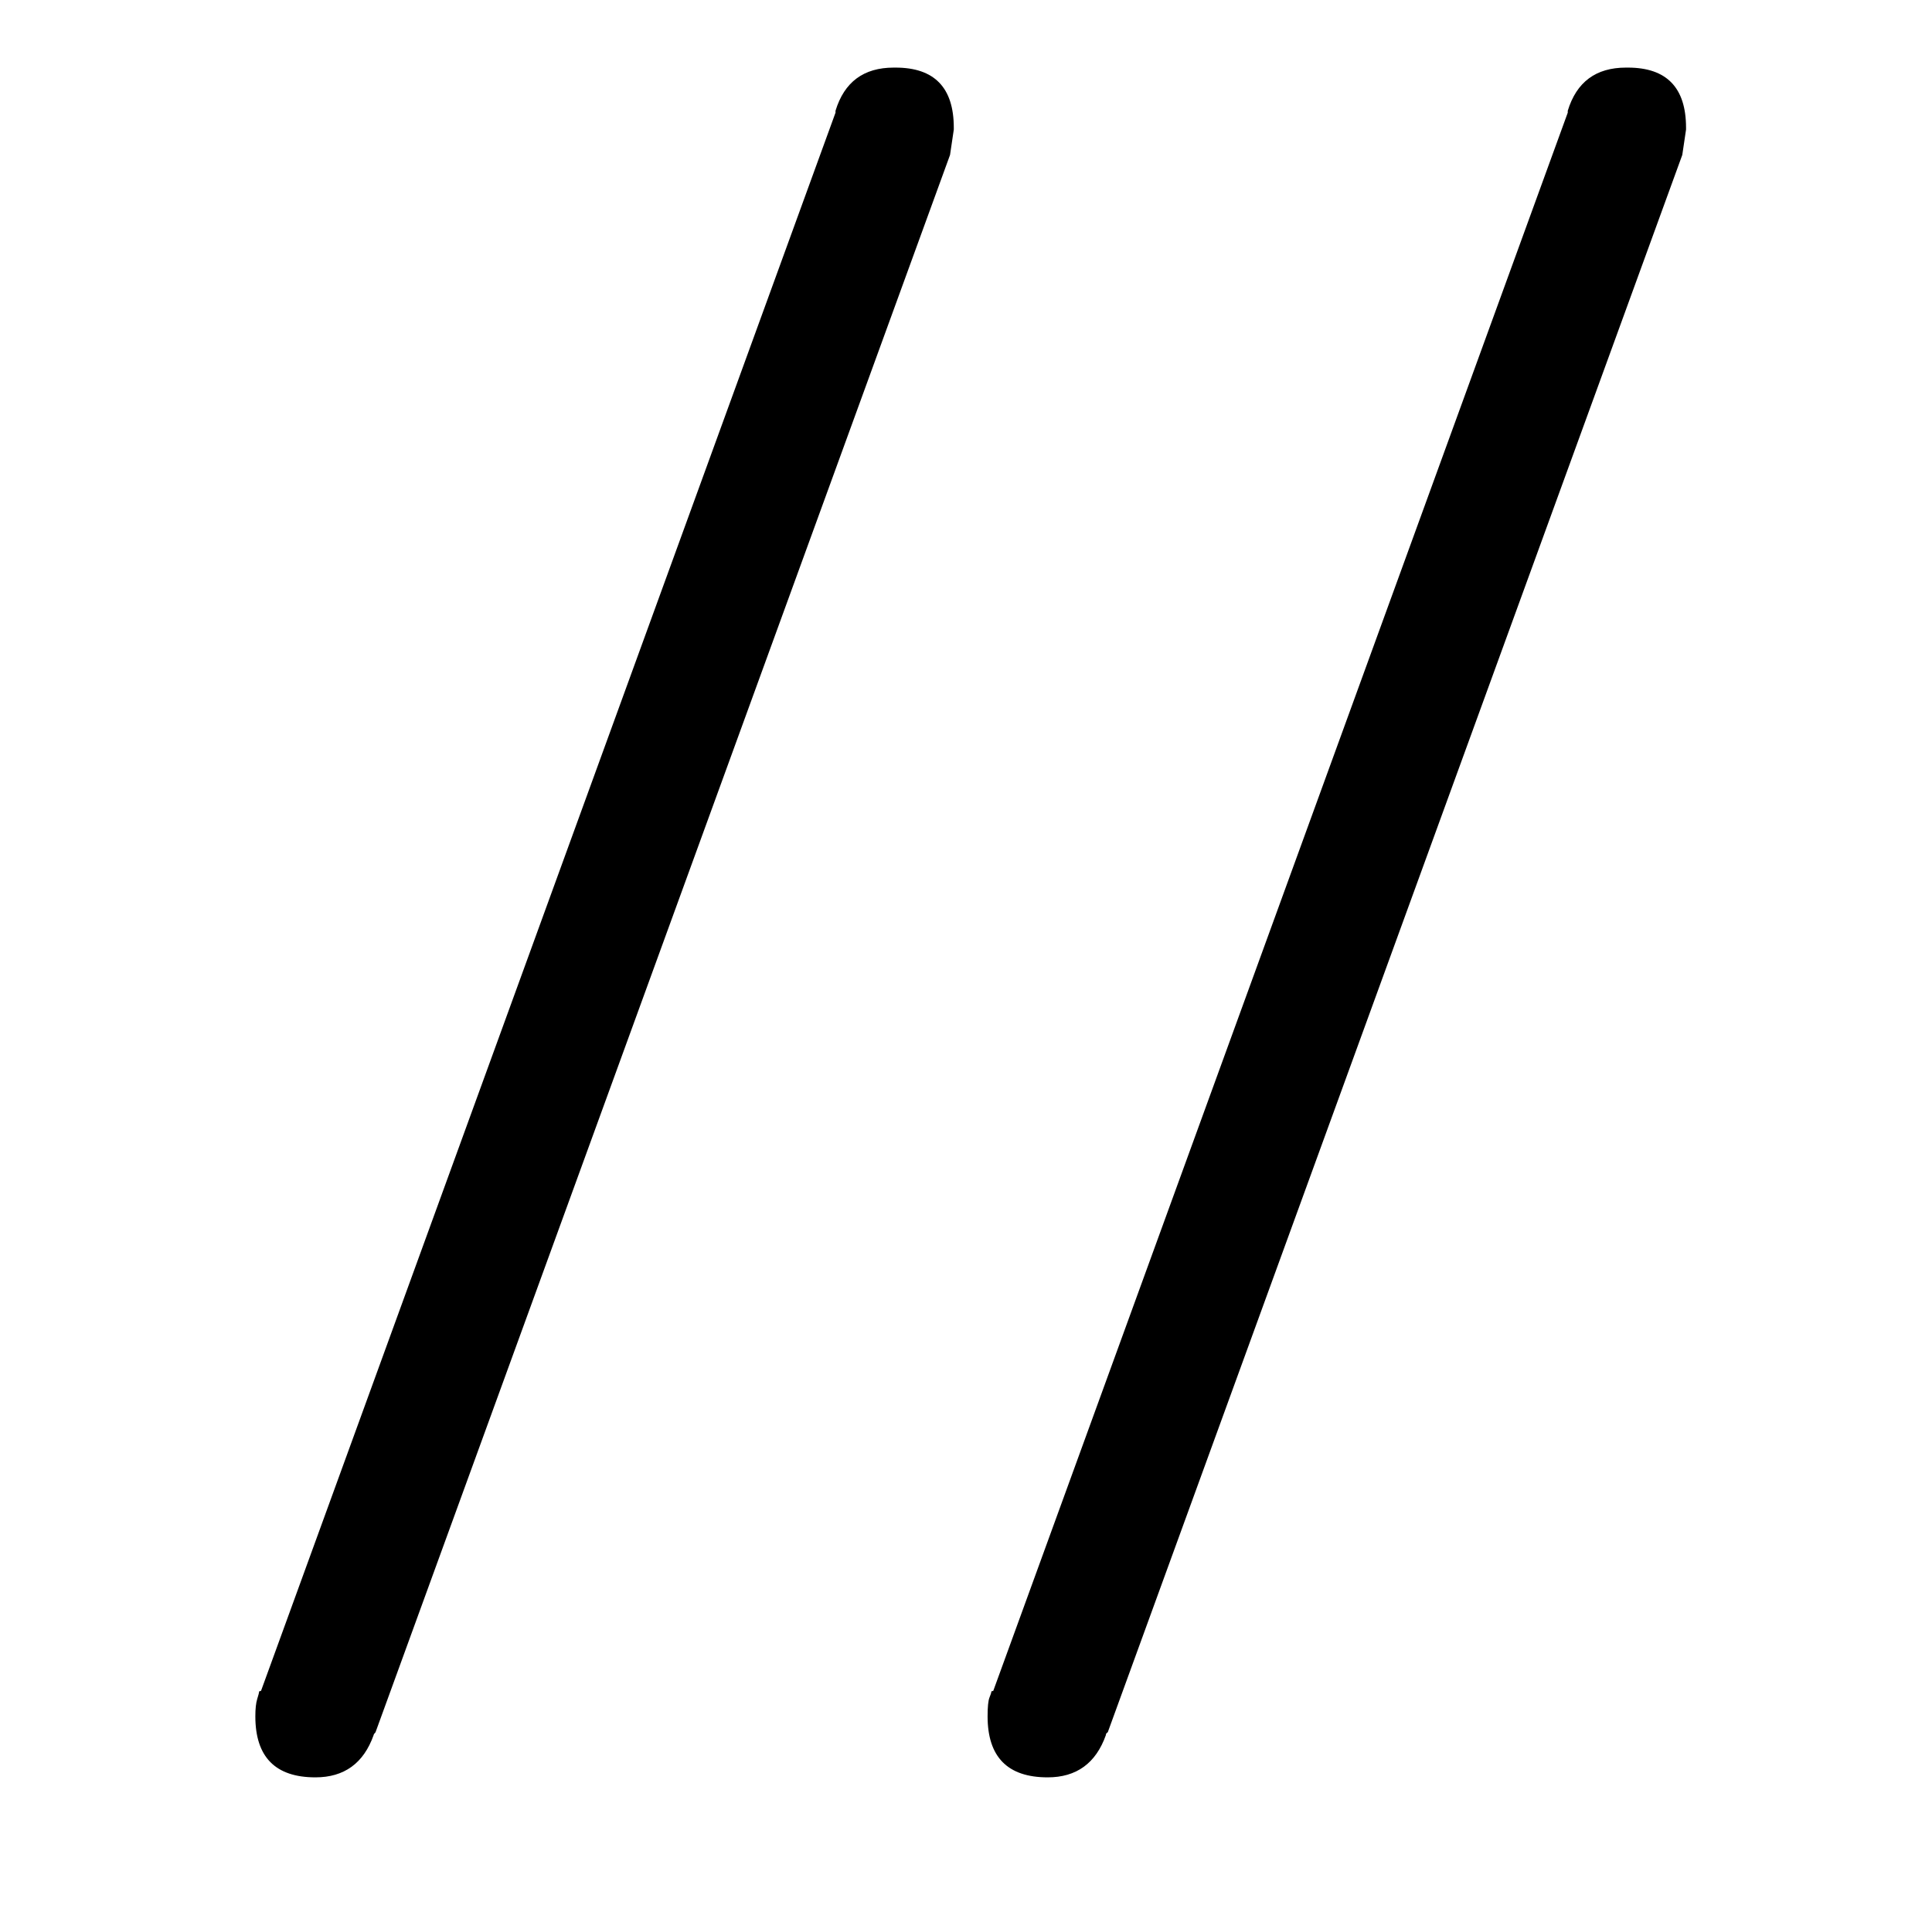 <?xml version="1.0" standalone="no"?>
<!DOCTYPE svg PUBLIC "-//W3C//DTD SVG 1.1//EN" "http://www.w3.org/Graphics/SVG/1.1/DTD/svg11.dtd" >
<svg xmlns="http://www.w3.org/2000/svg" xmlns:xlink="http://www.w3.org/1999/xlink" version="1.1" viewBox="-10 0 2058 2048">
   <path fill="currentColor"
d="M1006 138l-4 27l-612 1680q-2 2 -2 3q-16 45 -62 45q-64 0 -64 -65q0 -12 2 -18.5t2 -7.5t2 -1l612 -1681v-2q14 -46 62 -46h2q62 0 62 64v2zM1786 138l-4 27l-612 1680q-2 1 -2 3q-16 45 -62 45q-64 0 -64 -65q0 -15 2 -20t2 -6t2 -1l612 -1681v-2q14 -46 62 -46h2
q62 0 62 64v2z" />
</svg>
